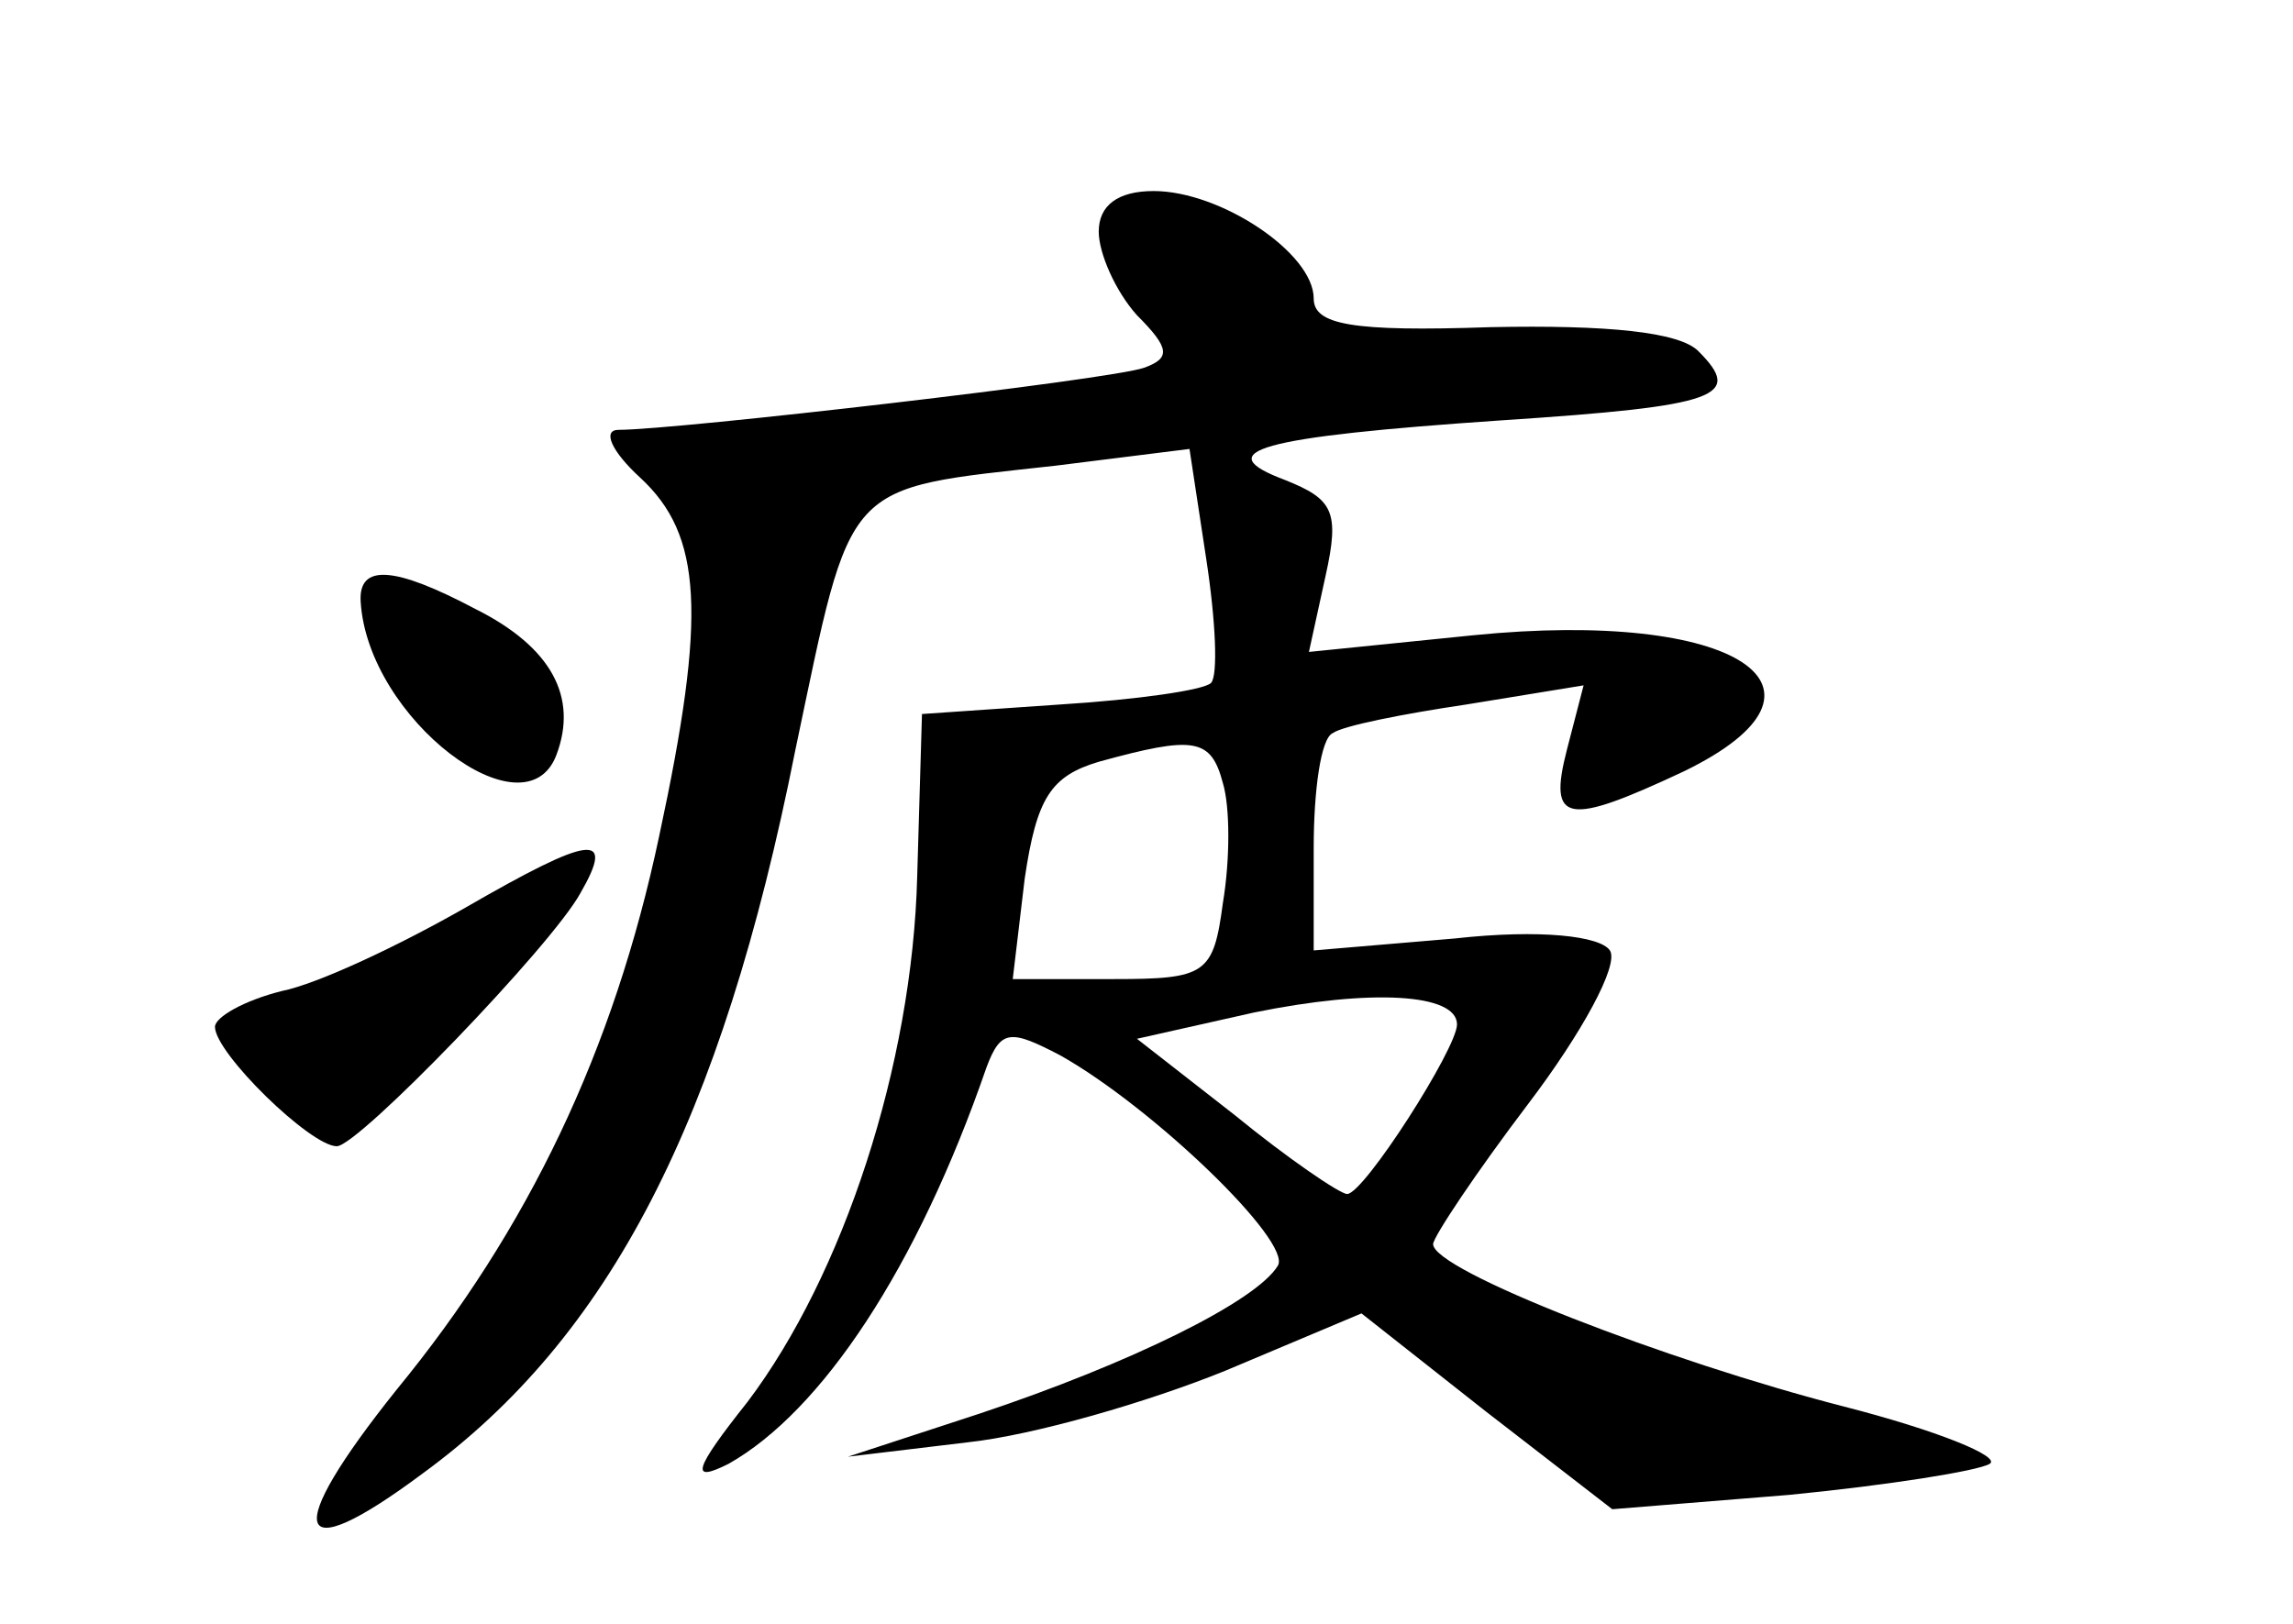 <?xml version="1.0" standalone="no"?>
<!DOCTYPE svg PUBLIC "-//W3C//DTD SVG 20010904//EN"
 "http://www.w3.org/TR/2001/REC-SVG-20010904/DTD/svg10.dtd">
<svg version="1.0" xmlns="http://www.w3.org/2000/svg"
 width="96pt" height="68pt" viewBox="0 0 96 68"
 preserveAspectRatio="xMidYMid meet">
<g transform="translate(0,68) scale(0.1,-0.1)"
fill="#000000" stroke="none">
<path d="M460 583 c0 -9 7 -25 16 -35 14 -14 14 -18 3 -22 -14 -5 -196 -26
-220 -26 -7 0 -3 -9 9 -20 26 -24 28 -57 8 -150 -19 -90 -55 -165 -110 -232
-48 -60 -44 -76 11 -35 78 57 125 147 156 303 24 114 19 109 109 119 l56 7 7
-46 c4 -26 5 -49 2 -52 -3 -3 -31 -7 -63 -9 l-58 -4 -2 -68 c-2 -79 -31 -167
-71 -220 -23 -29 -24 -34 -8 -26 39 22 79 82 108 166 6 16 10 16 31 5 39 -22
97 -78 91 -88 -9 -15 -62 -41 -125 -62 l-55 -18 50 6 c28 3 76 17 108 30 l57
24 52 -41 53 -41 74 6 c41 4 79 10 84 13 5 3 -22 14 -61 24 -74 19 -172 57
-172 68 0 3 18 30 40 59 22 29 38 58 34 64 -4 6 -29 9 -65 5 l-59 -5 0 43 c0
24 3 46 8 48 4 3 29 8 56 12 l49 8 -7 -27 c-8 -31 0 -32 49 -9 72 35 22 68
-88 57 l-69 -7 7 32 c6 27 3 32 -17 40 -32 12 -12 18 91 25 91 6 101 10 82 29
-8 8 -38 11 -87 10 -58 -2 -74 1 -74 12 0 19 -39 45 -67 45 -15 0 -23 -6 -23
-17z m52 -231 c3 -10 3 -32 0 -50 -4 -30 -7 -32 -46 -32 l-42 0 5 42 c5 34 11
43 31 49 40 11 47 10 52 -9z m98 -101 c0 -10 -39 -71 -46 -71 -3 0 -25 15 -47
33 l-41 32 49 11 c49 10 85 8 85 -5z"/>
<path d="M151 428 c3 -49 69 -99 82 -64 9 24 -2 45 -34 61 -34 18 -49 19 -48
3z"/>
<path d="M195 300 c-28 -16 -62 -32 -77 -35 -16 -4 -28 -11 -28 -15 0 -11 40
-50 51 -50 9 0 90 84 102 106 15 26 4 24 -48 -6z"/>
</g>
</svg>
